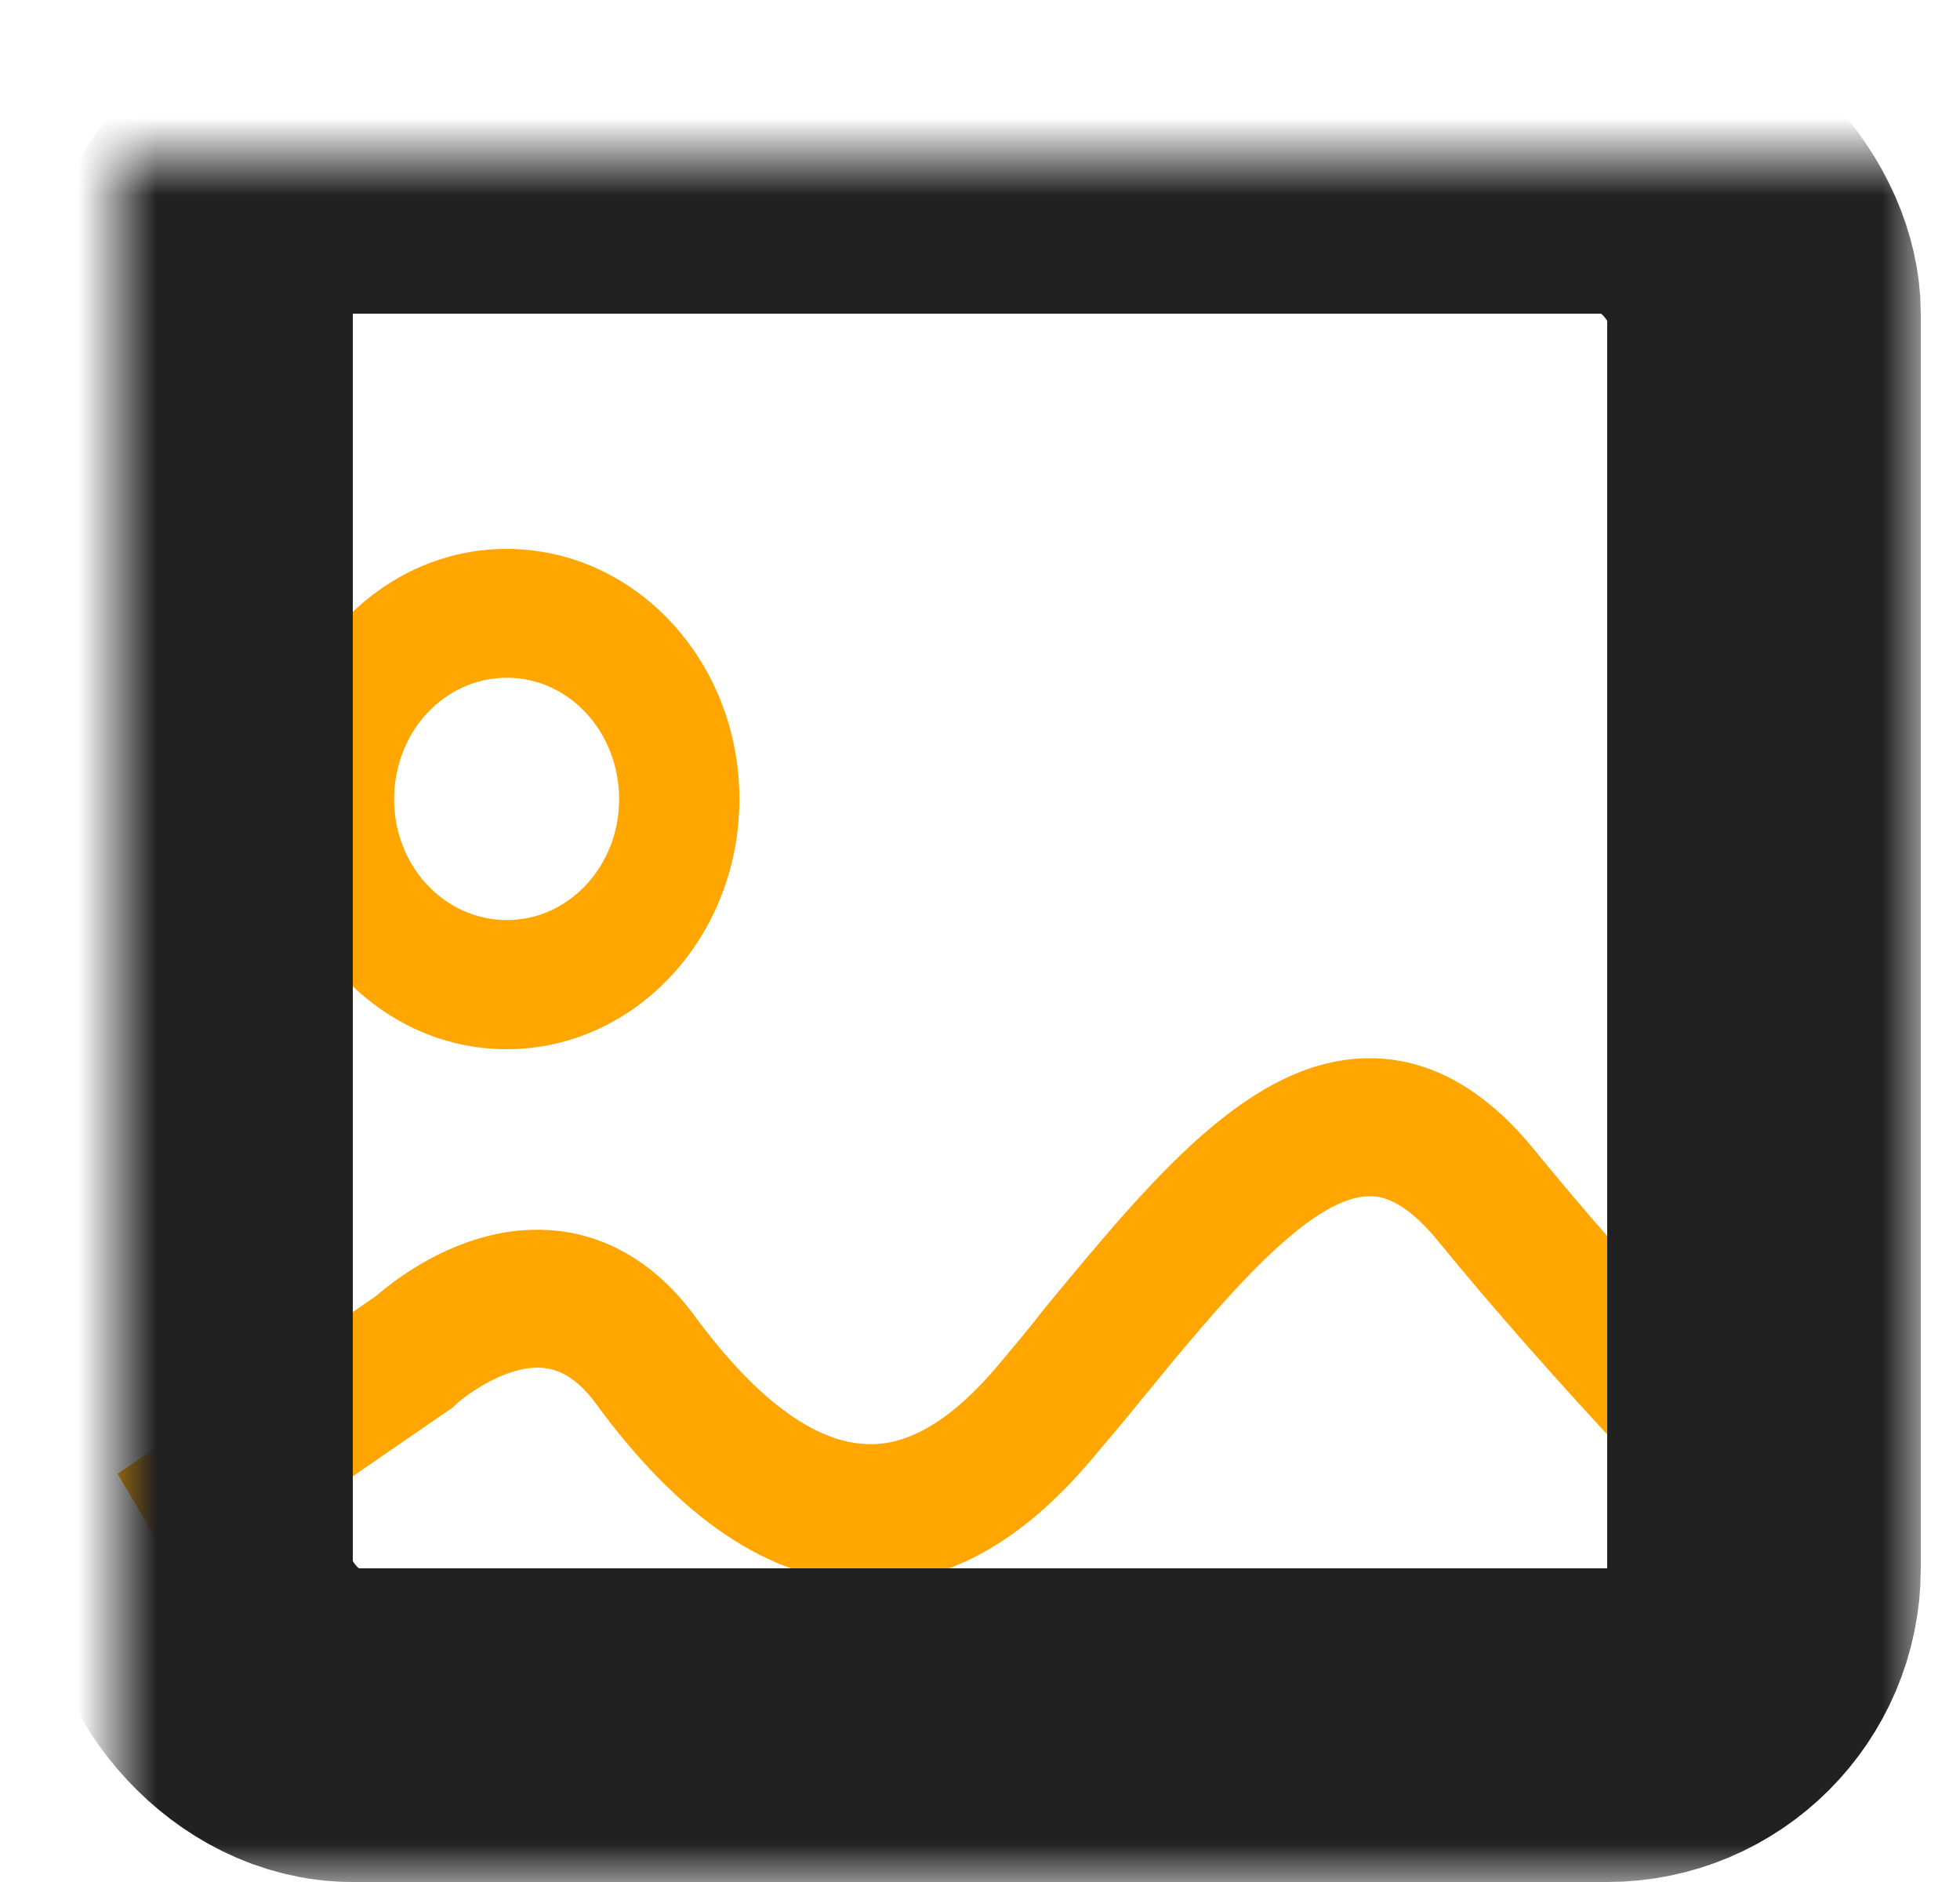 <?xml version="1.0" encoding="UTF-8"?>
<svg width="25px" height="24px" viewBox="0 0 25 24" version="1.1" xmlns="http://www.w3.org/2000/svg" xmlns:xlink="http://www.w3.org/1999/xlink">
    <title>nft</title>
    <defs>
        <rect id="path-1" x="1" y="0" width="20" height="20" rx="2"></rect>
        <mask id="mask-2" maskContentUnits="userSpaceOnUse" maskUnits="objectBoundingBox" x="-2" y="-2" width="24" height="24">
            <rect x="-1" y="-2" width="24" height="24" fill="white"></rect>
            <use xlink:href="#path-1" fill="black"></use>
        </mask>
    </defs>
    <g id="my" stroke="none" stroke-width="1" fill="none" fill-rule="evenodd">
        <g transform="translate(-175, -262)" id="nft">
            <g transform="translate(176.5, 264)">
                <g id="group-1" transform="translate(0, 5)" fill="#FFA600">
                    <path d="M11.21,10.435 C10.64,11.105 10.08,11.445 9.55,11.415 C8.71,11.385 7.9,10.515 7.37,9.795 C6.9,9.145 6.28,8.765 5.6,8.695 C4.48,8.575 3.55,9.305 3.3,9.525 L0,11.795 L0.88,13.285 L4.28,10.945 L4.32,10.905 C4.44,10.795 4.97,10.395 5.44,10.445 C5.59,10.465 5.82,10.525 6.09,10.885 C7.17,12.365 8.31,13.135 9.49,13.175 C9.53,13.185 9.56,13.185 9.6,13.185 C10.6,13.185 11.54,12.655 12.42,11.615 C12.64,11.355 12.86,11.095 13.07,10.835 C14.06,9.625 15.19,8.255 15.97,8.255 C16.07,8.255 16.38,8.255 16.85,8.835 C18.74,11.145 20.82,13.175 20.9,13.265 L22,11.955 C21.98,11.935 19.91,9.915 18.08,7.675 C17.45,6.895 16.74,6.495 15.97,6.495 C14.45,6.495 13.19,8.035 11.84,9.665 C11.64,9.925 11.42,10.185 11.21,10.435 Z" id="path"></path>
                    <path d="M4.961,0 C6.601,0 7.931,1.43 7.931,3.19 C7.931,4.95 6.601,6.38 4.961,6.38 C3.331,6.38 2.001,4.95 2.001,3.19 C2.001,1.43 3.331,0 4.961,0 Z M4.967,1.643 C4.167,1.643 3.527,2.333 3.527,3.193 C3.527,4.043 4.167,4.733 4.967,4.733 C5.757,4.733 6.397,4.043 6.397,3.193 C6.397,2.333 5.757,1.643 4.967,1.643 Z" id="group-2"></path>
                </g>
                <use id="rectangle-2" stroke="#212121" mask="url(#mask-2)" stroke-width="4" stroke-dasharray="0,0" xlink:href="#path-1"></use>
            </g>
        </g>
    </g>
</svg>
